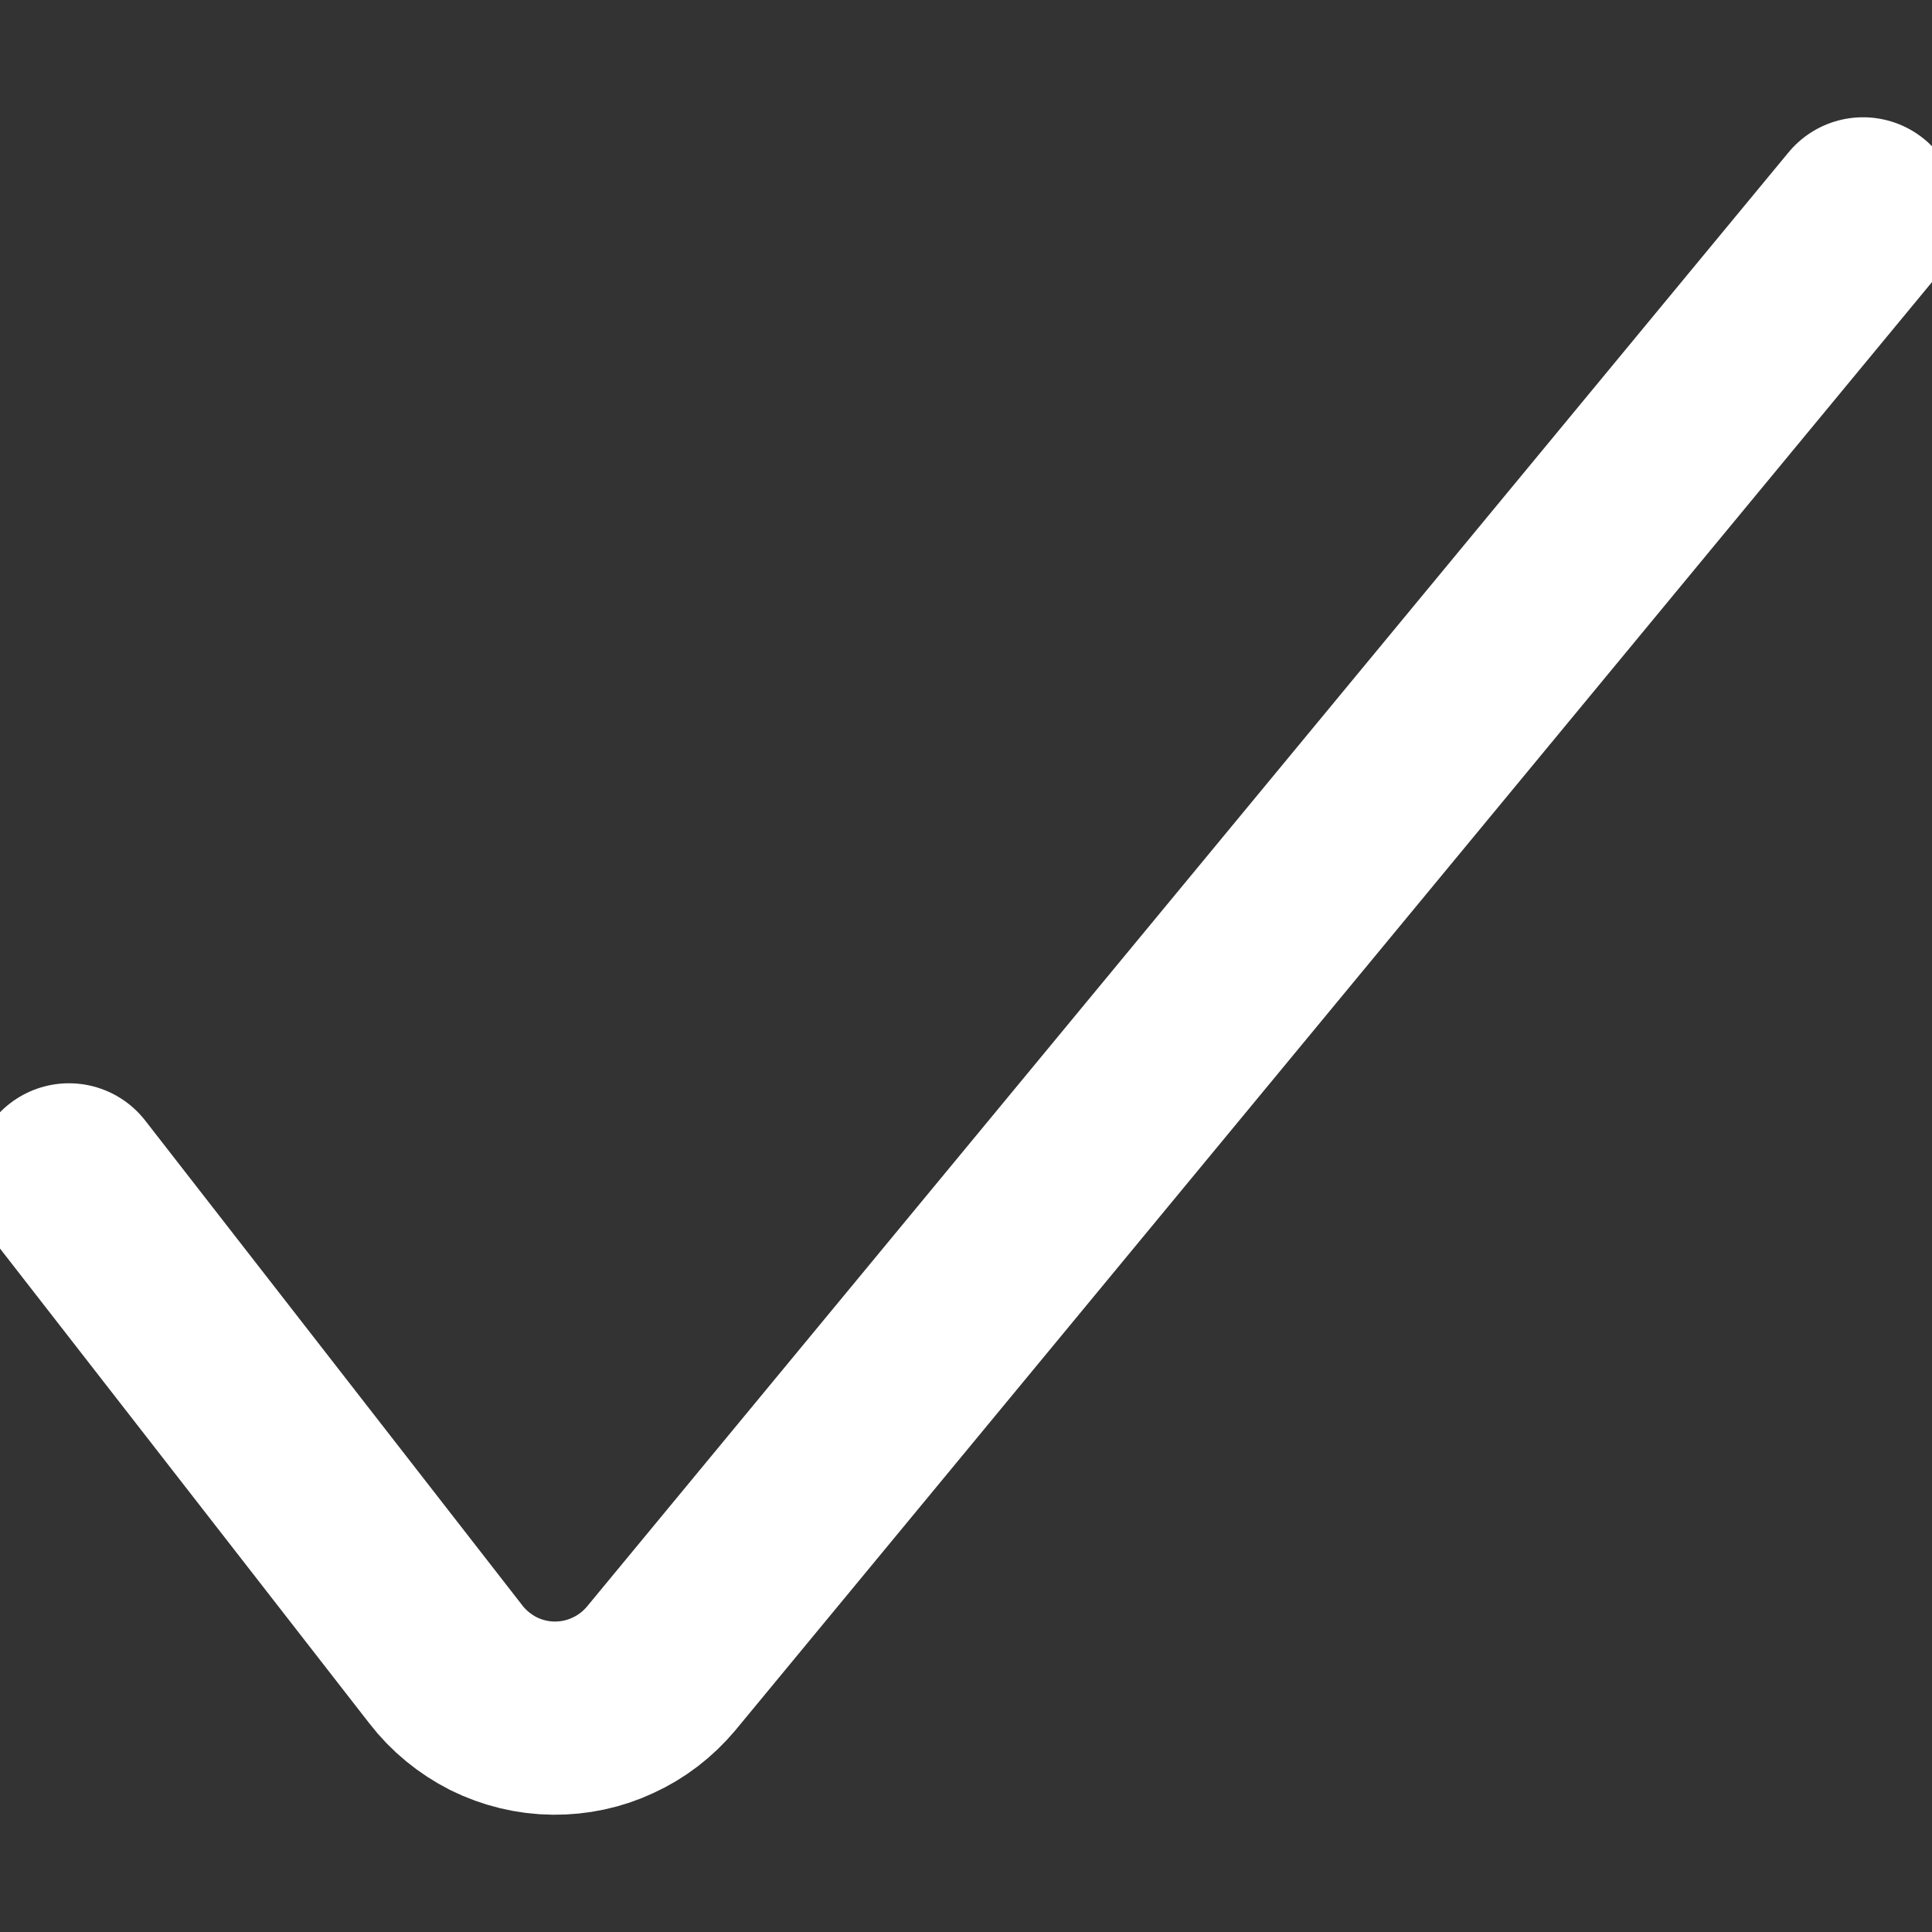 <svg width="10" height="10" viewBox="0 0 10 10" fill="none" xmlns="http://www.w3.org/2000/svg">
<rect x="0" y="0" width="10" height="10" fill="#333333" stroke="none"/>
<g id="check--check-form-validation-checkmark-success-add-addition-tick">
<path id="Vector" d="M0.357 6.107L2.307 8.614C2.373 8.7 2.458 8.769 2.554 8.818C2.651 8.866 2.757 8.892 2.865 8.893C2.971 8.894 3.076 8.872 3.172 8.827C3.269 8.783 3.354 8.717 3.422 8.636L9.643 1.107" stroke="white" stroke-linecap="round" stroke-linejoin="round"/>
</g>
</svg>
